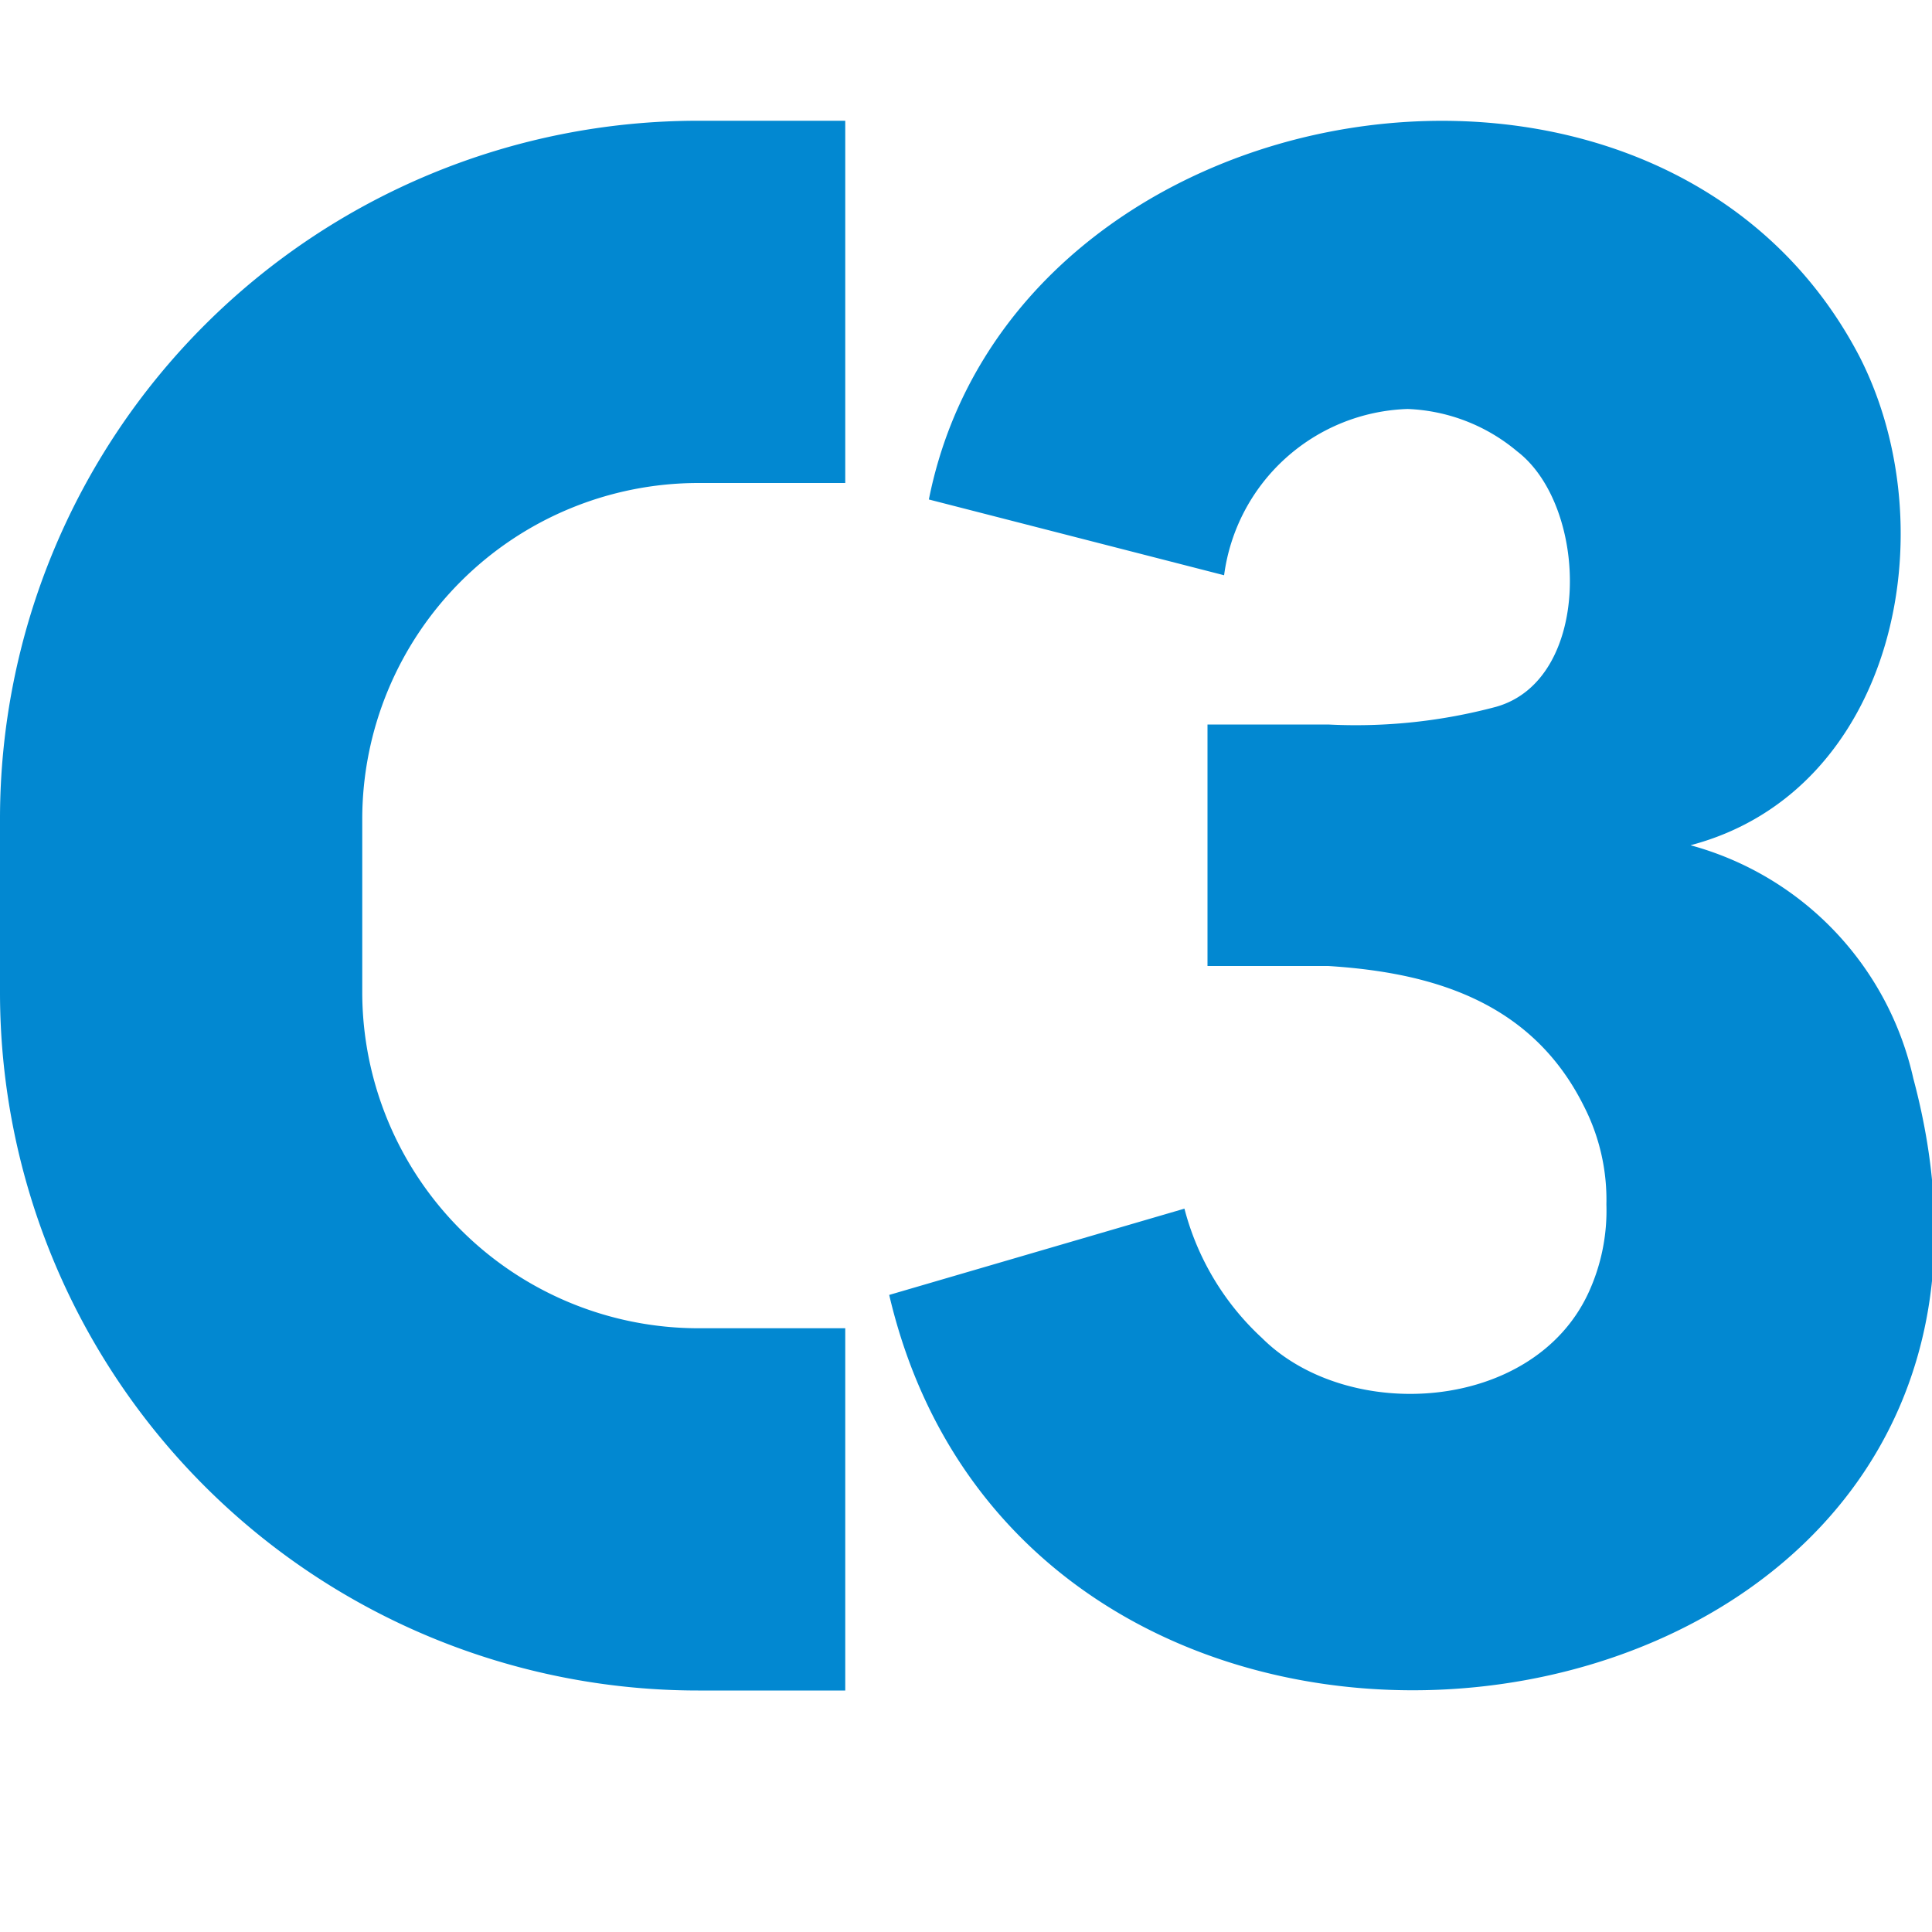 <svg xmlns="http://www.w3.org/2000/svg" viewBox="0 0 32 32" shape-rendering="geometricPrecision"><path fill="#0288d1" d="M11.563 22A5.57 5.57 0 0 1 6 16.437v-2.873A5.57 5.57 0 0 1 11.563 8H14V2h-2.437A11.563 11.563 0 0 0 0 13.563v2.873A11.564 11.564 0 0 0 11.563 28H14v-6Zm20.129-4.131A5.17 5.17 0 0 0 28 14c3.39-.894 4.268-5.241 2.792-8.108-3.305-6.304-14.028-4.545-15.407 2.381l4.89 1.255a3.17 3.17 0 0 1 3.04-2.754 3 3 0 0 1 1.814.702c1.19.911 1.249 3.785-.353 4.232A9 9 0 0 1 22 12h-2v4h2c1.7.107 3.362.577 4.23 2.313a3.4 3.4 0 0 1 .377 1.636 3.25 3.25 0 0 1-.297 1.464c-.919 1.985-3.984 2.166-5.407.749a4.43 4.43 0 0 1-1.285-2.143l-4.89 1.429c2.447 10.449 19.993 7.76 16.964-3.58"/></svg>